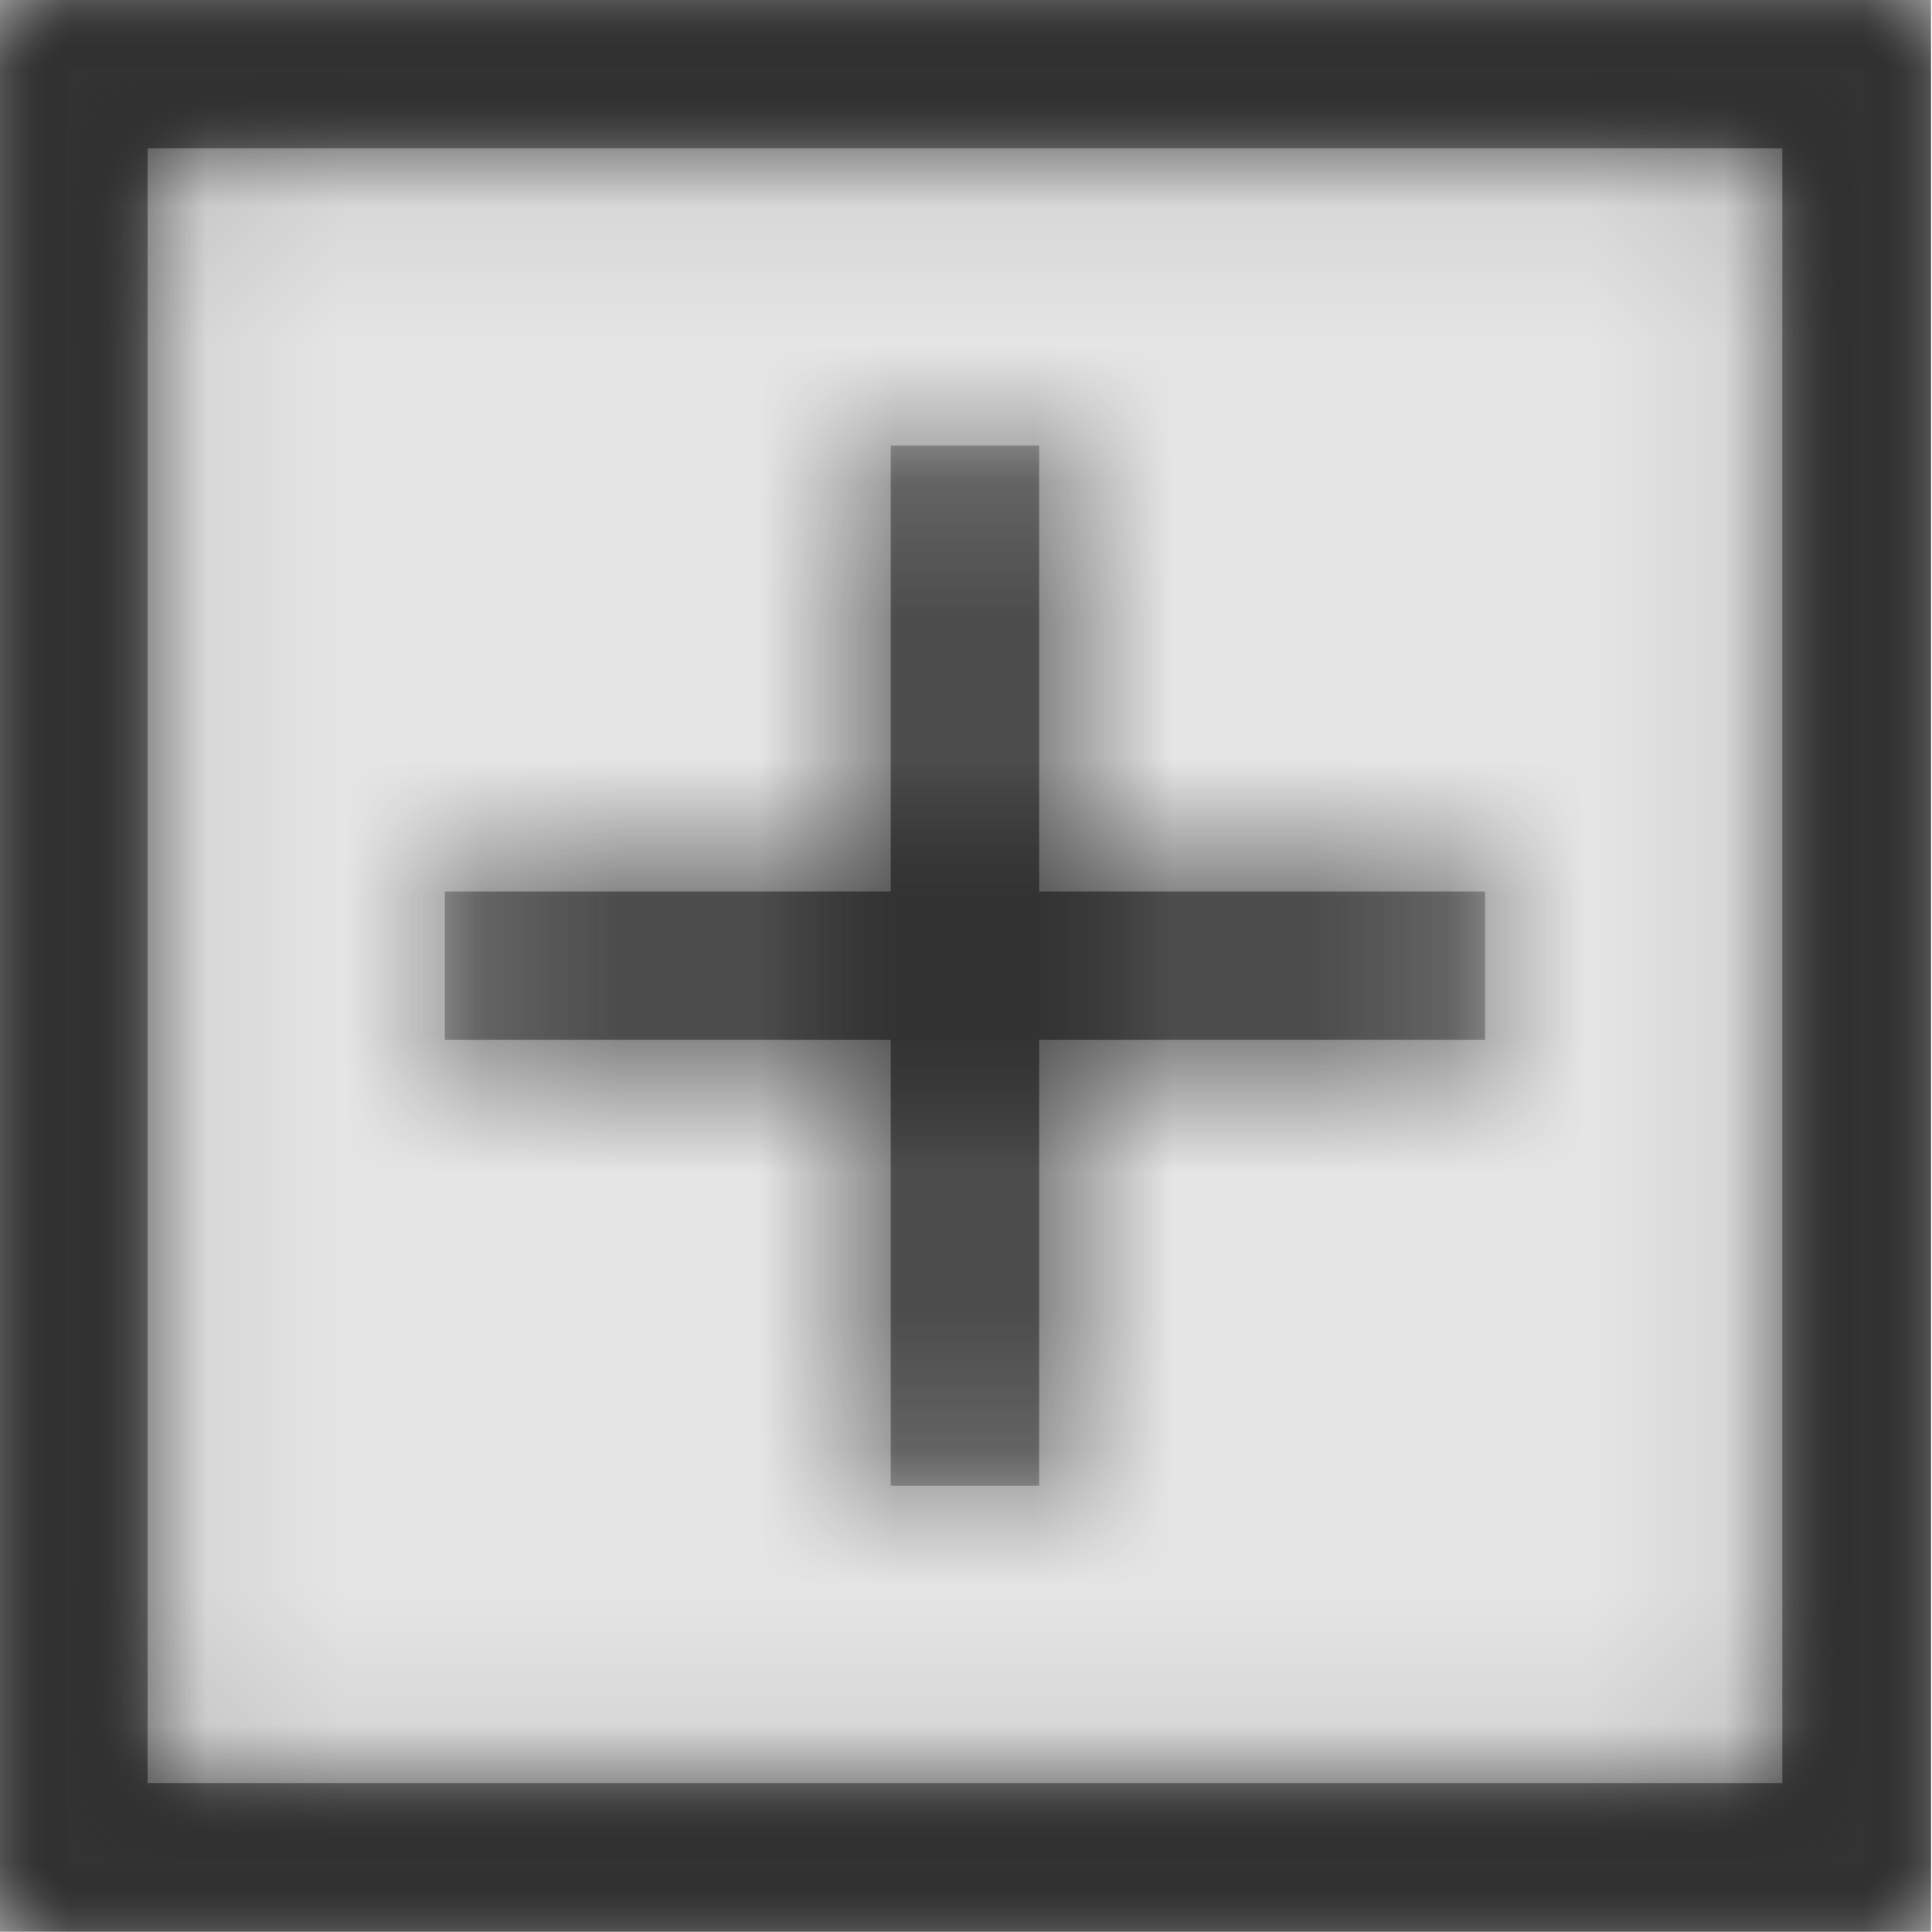 <svg width="512" height="512" viewBox="0 0 512 512" version="1.1" xmlns="http://www.w3.org/2000/svg" xmlns:xlink="http://www.w3.org/1999/xlink">
<title>toggle-expand</title>
<desc>Created using Figma</desc>
<g id="Canvas" transform="matrix(36.571 0 0 36.571 -27209.1 -7021.71)">
<rect x="744" y="192" width="14" height="14" fill="#E5E5E5"/>
<g id="toggle-expand">
<mask id="mask0_outline" mask-type="alpha">
<g id="Mask">
<use xlink:href="#path0_fill" transform="translate(744 192)" fill="#FFFFFF"/>
</g>
</mask>
<g id="Mask" mask="url(#mask0_outline)">
<use xlink:href="#path0_fill" transform="translate(744 192)"/>
</g>
<g id="&#226;&#134;&#170;&#240;&#159;&#142;&#168;Color" mask="url(#mask0_outline)">
<g id="Rectangle 3">
<use xlink:href="#path1_fill" transform="translate(744 192)" fill="#333333"/>
</g>
</g>
</g>
</g>
<defs>
<path id="path0_fill" fill-rule="evenodd" d="M 14 0L 0 0L 0 14L 14 14L 14 0ZM 10.769 7.538L 7.538 7.538L 7.538 10.769L 6.462 10.769L 6.462 7.538L 3.231 7.538L 3.231 6.462L 6.462 6.462L 6.462 3.231L 7.538 3.231L 7.538 6.462L 10.769 6.462L 10.769 7.538ZM 12.923 1.077L 1.077 1.077L 1.077 12.923L 12.923 12.923L 12.923 1.077Z"/>
<path id="path1_fill" fill-rule="evenodd" d="M 0 0L 14 0L 14 14L 0 14L 0 0Z"/>
</defs>
</svg>
